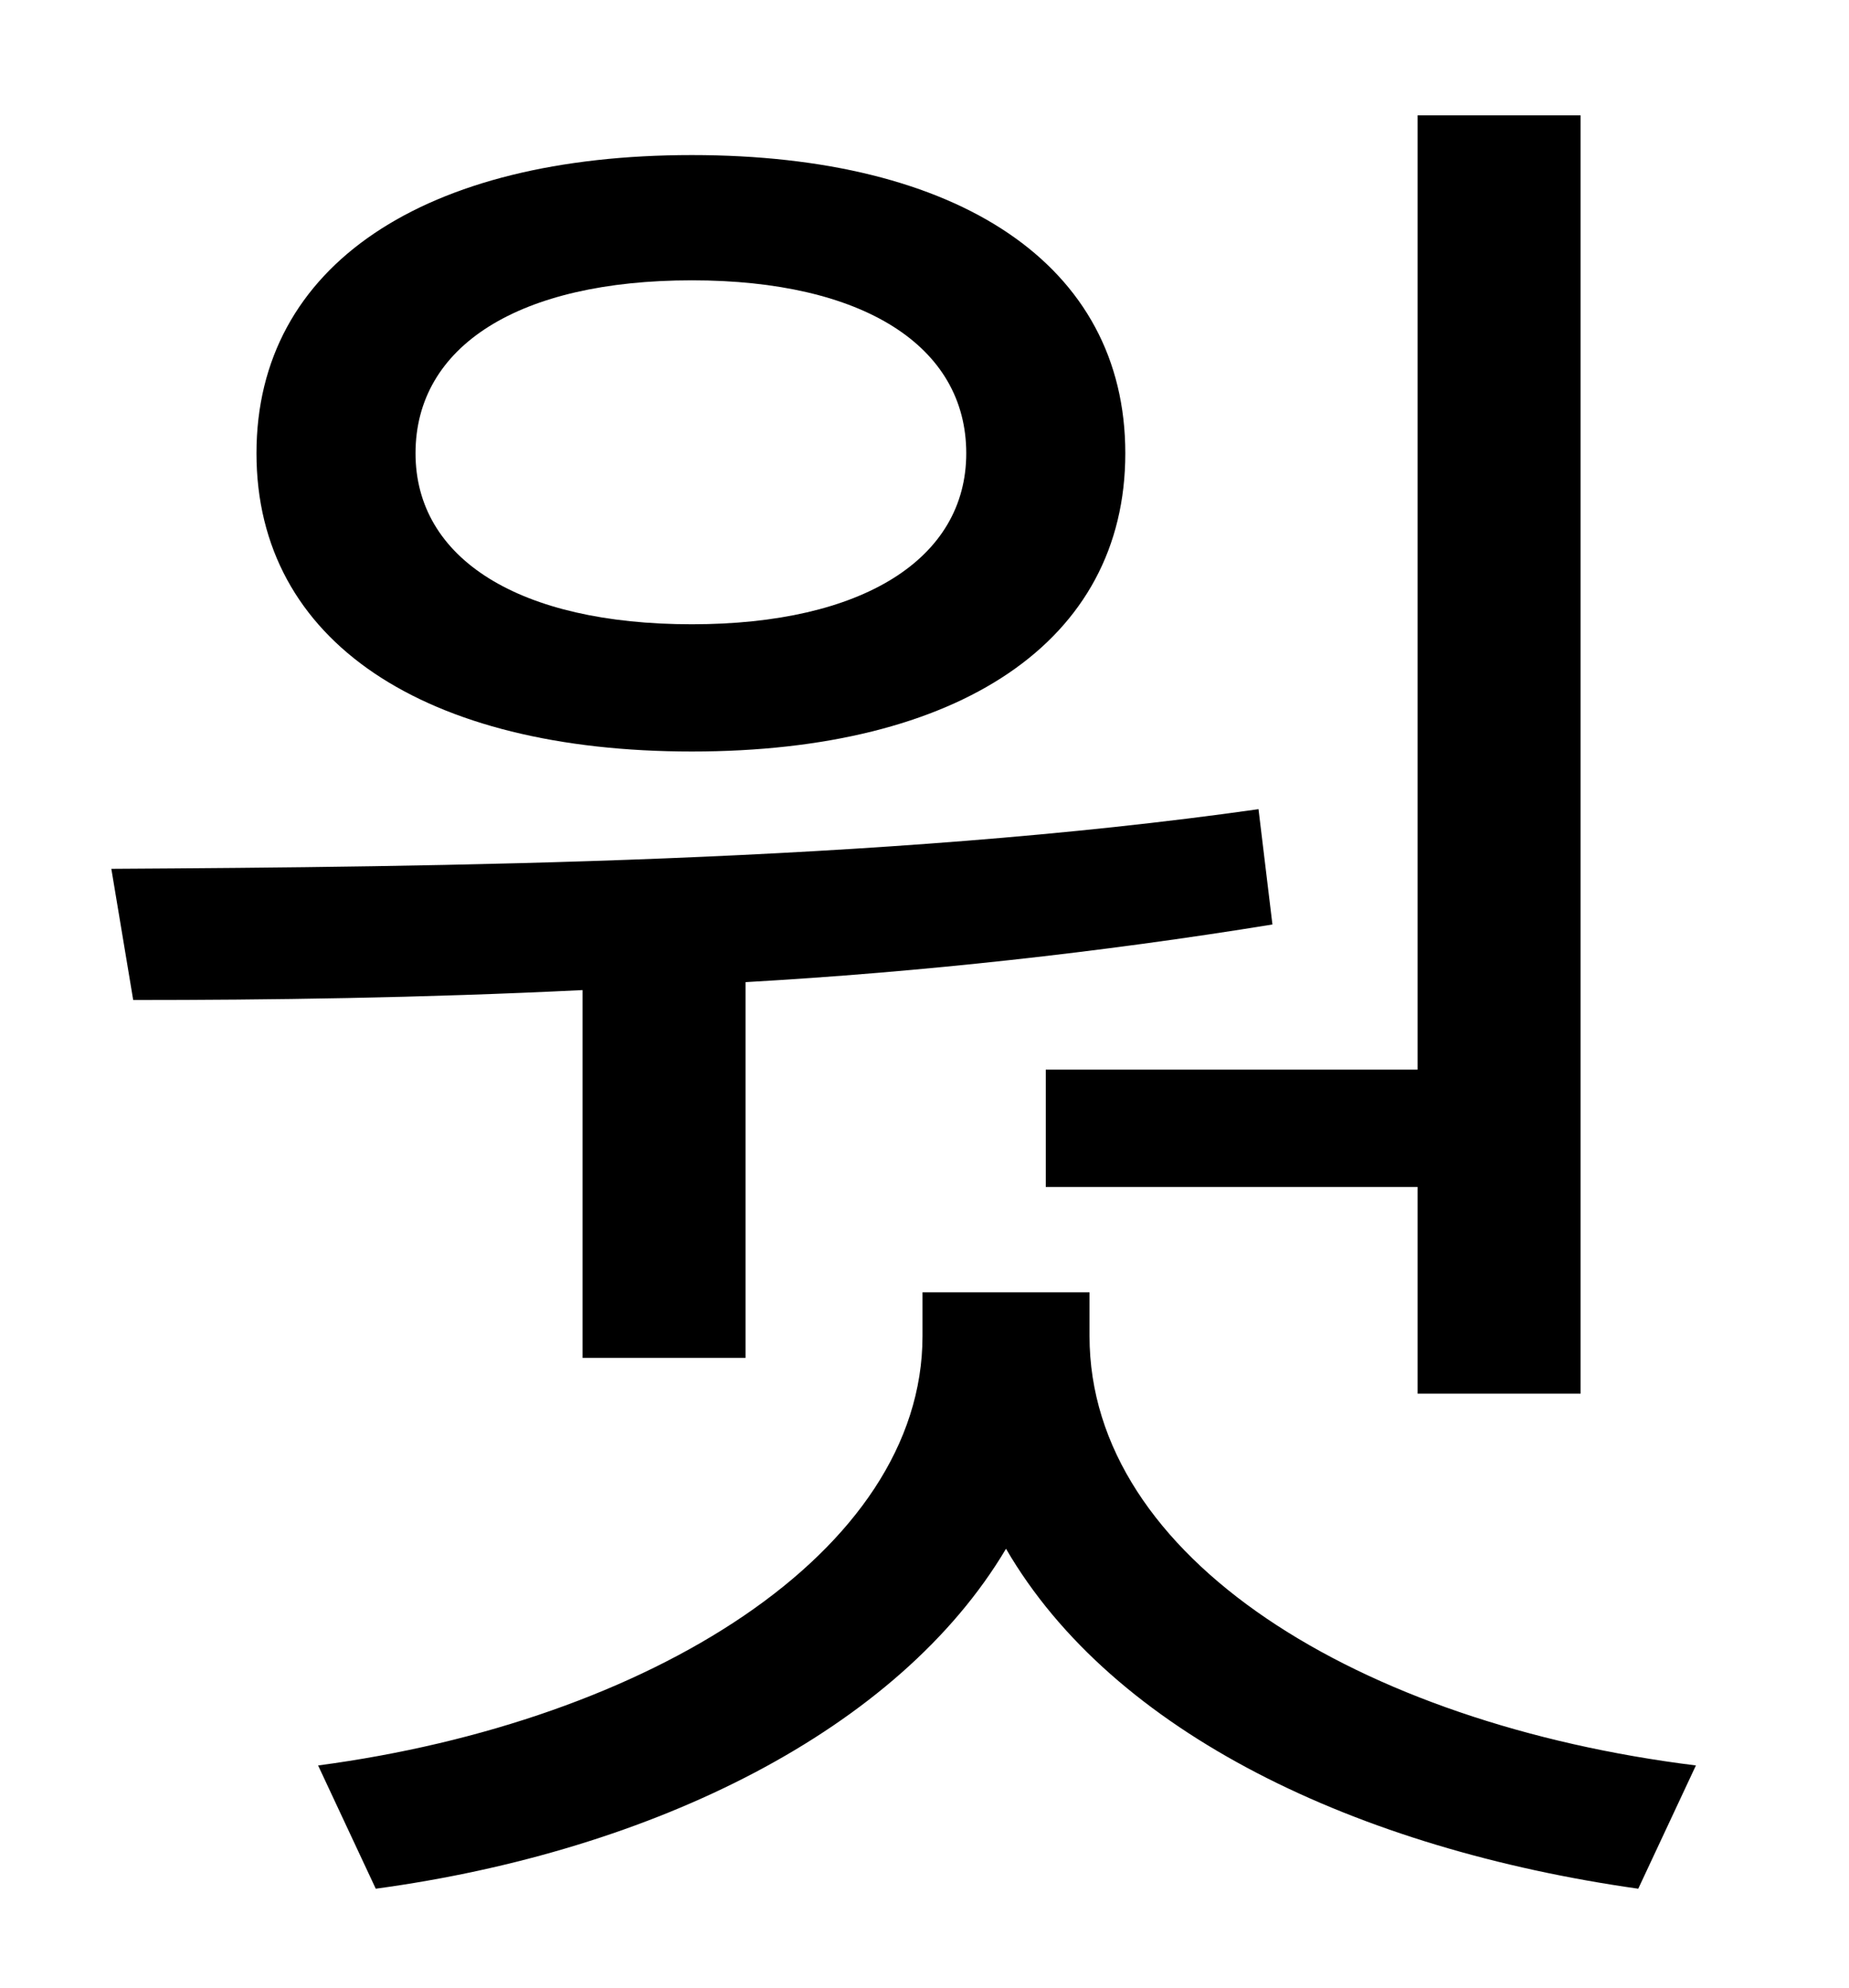 <?xml version="1.0" standalone="no"?>
<!DOCTYPE svg PUBLIC "-//W3C//DTD SVG 1.1//EN" "http://www.w3.org/Graphics/SVG/1.1/DTD/svg11.dtd" >
<svg xmlns="http://www.w3.org/2000/svg" xmlns:xlink="http://www.w3.org/1999/xlink" version="1.1" viewBox="-10 0 930 1000">
   <path fill="currentColor"
d="M516 538h187v-480h82v643h-82v-104h-187v-59zM338 141c-87 0 -139 33 -139 87c0 53 52 86 139 86c86 0 138 -33 138 -86c0 -54 -52 -87 -138 -87zM338 378c-134 0 -219 -55 -219 -150s85 -150 219 -150s218 55 218 150s-84 150 -218 150zM283 683v-185
c-81 4 -159 5 -226 5l-11 -66c163 -1 387 -3 577 -30l7 58c-86 14 -177 24 -265 29v189h-82zM538 650v22c0 112 136 195 305 216l-29 62c-141 -20 -264 -78 -318 -171c-54 91 -177 152 -317 171l-29 -62c166 -22 304 -107 304 -216v-22h84z" />
</svg>
